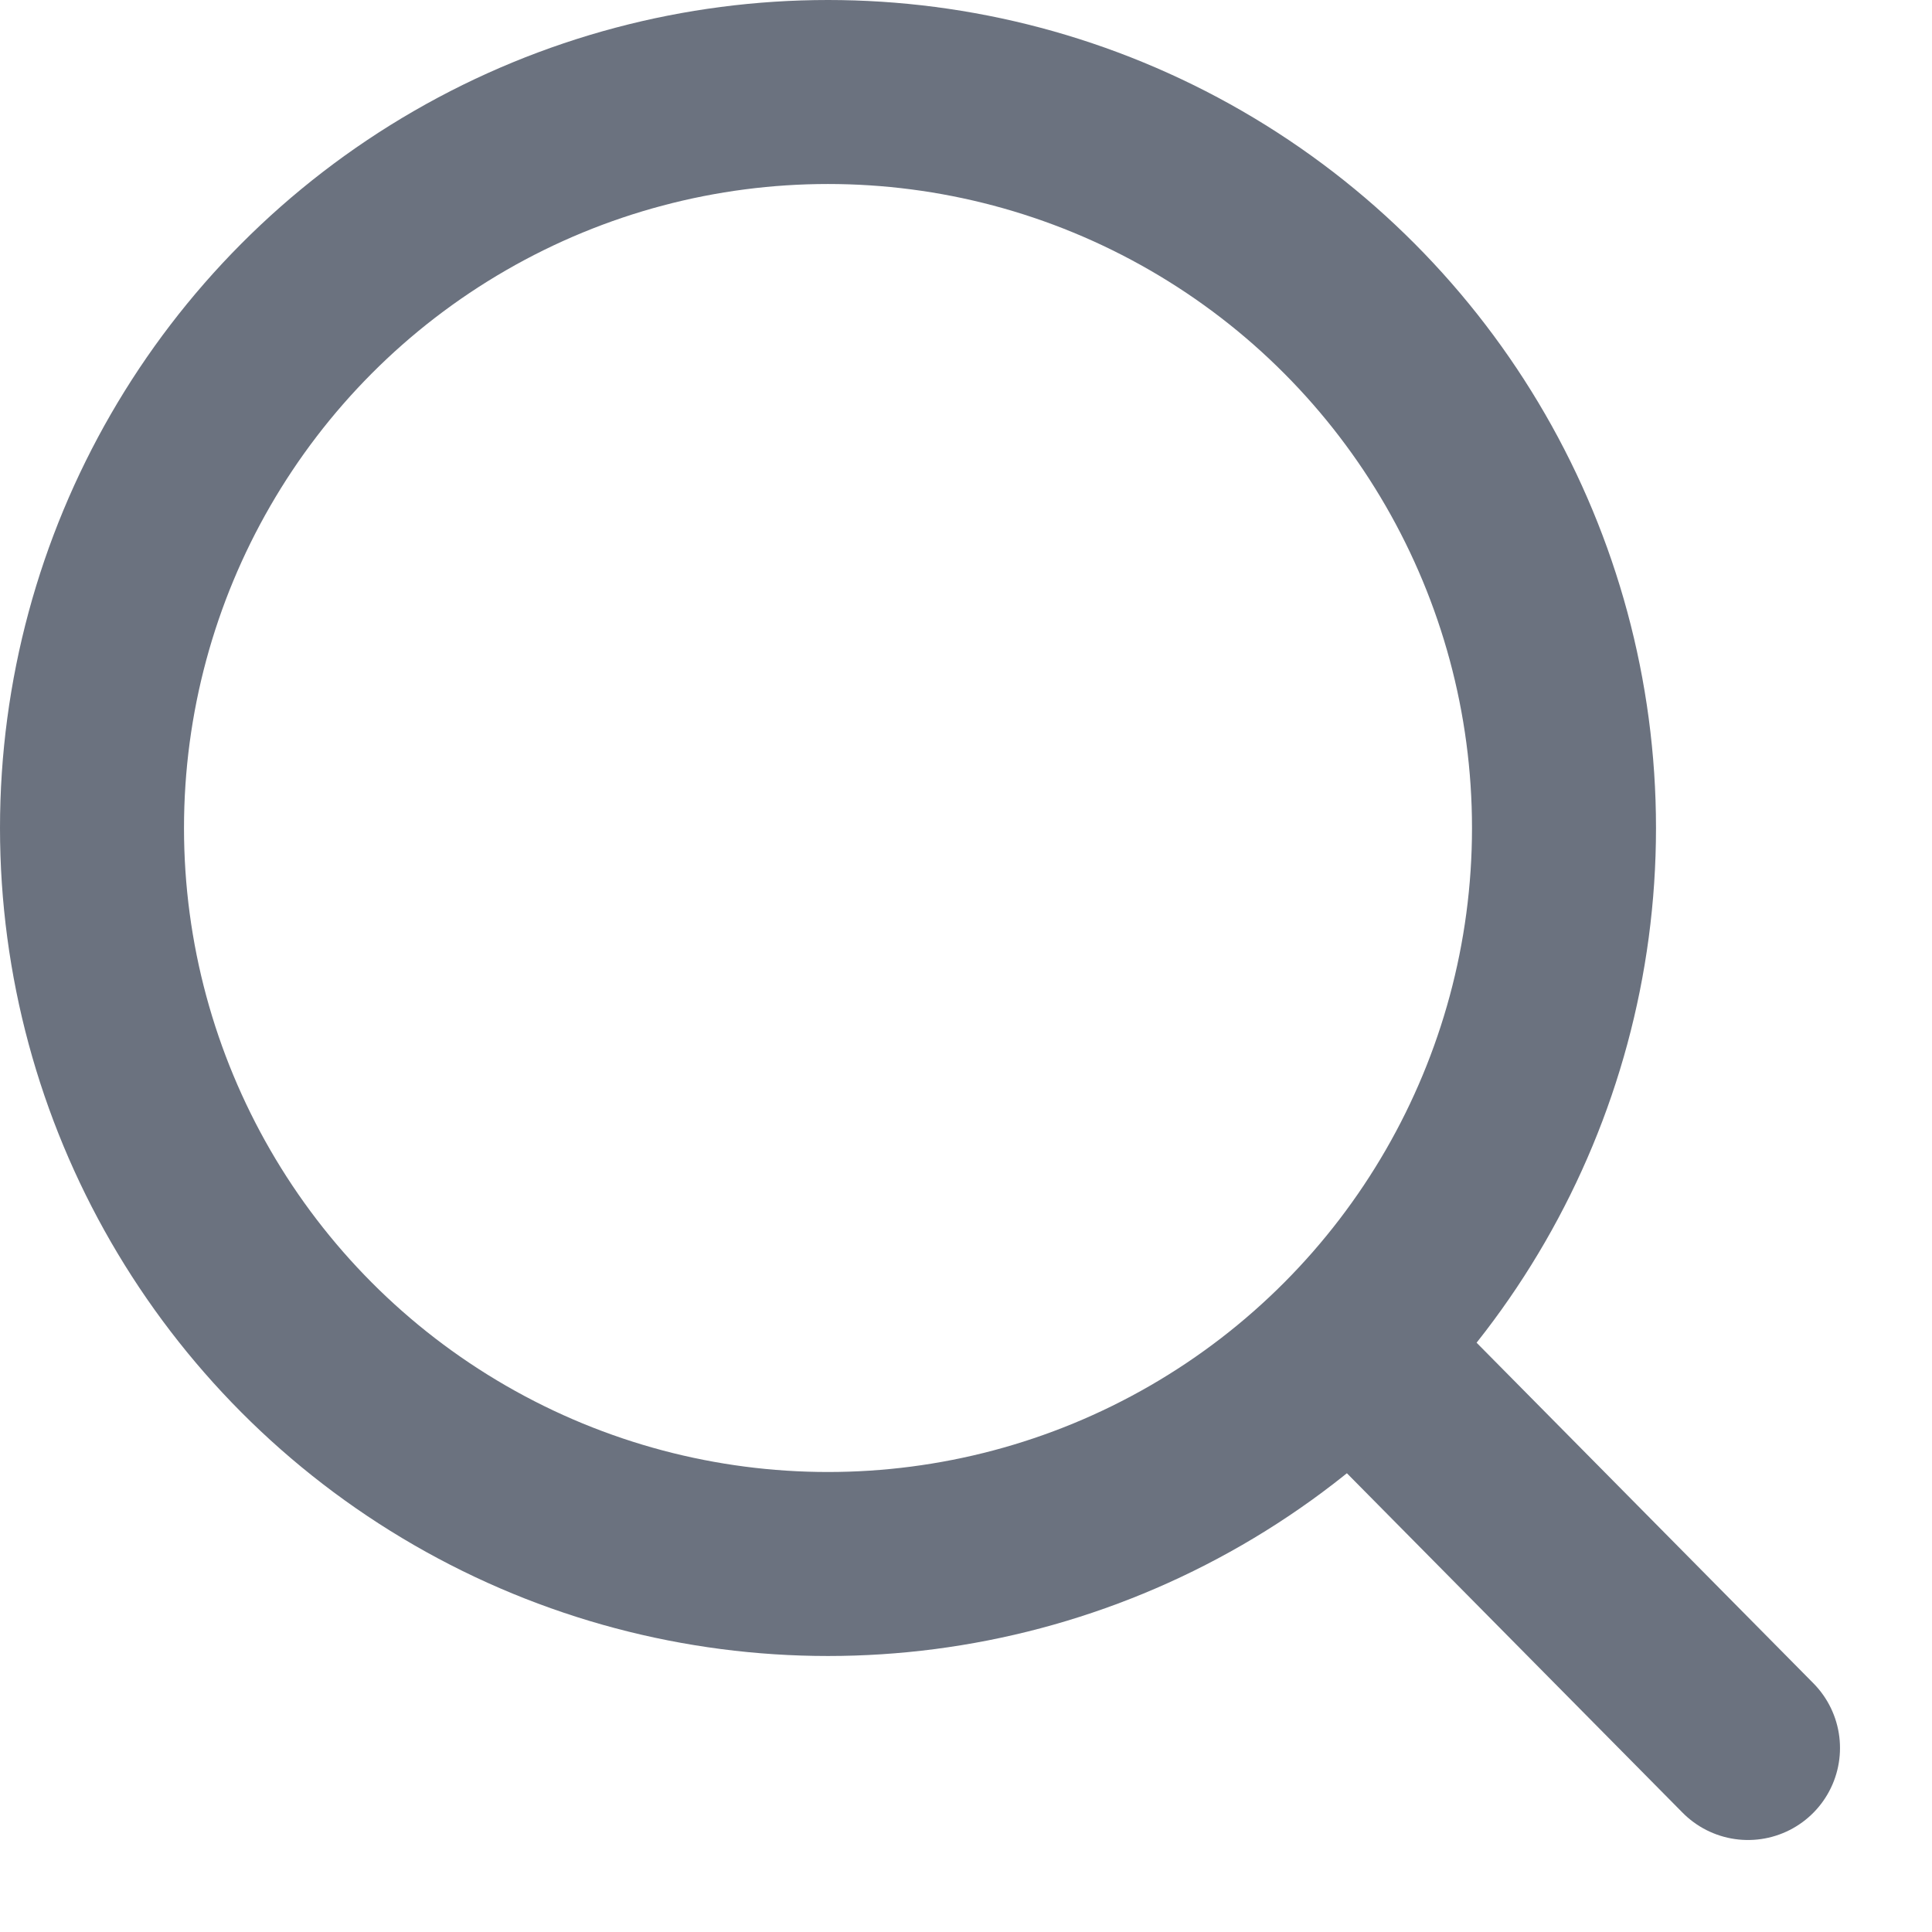 <?xml version="1.0" encoding="UTF-8"?>
<svg width="21px" height="21px" viewBox="0 0 21 21" version="1.1" xmlns="http://www.w3.org/2000/svg" xmlns:xlink="http://www.w3.org/1999/xlink">
    <title>搜索-Dark</title>
    <g id="HECO" stroke="none" stroke-width="1" fill="none" fill-rule="evenodd">
        <g id="HECO流动性挖矿-列表-Dark" transform="translate(-1497, -503)">
            <g id="编组-13" transform="translate(360, 400)">
                <g id="搜索-Dark" transform="translate(1010, 95)">
                    <g transform="translate(127, 8)">
                        <rect id="矩形" x="0" y="0" width="21" height="21"></rect>
                        <line x1="14.805" y1="14.758" x2="19" y2="19" id="直线-2" stroke="#6B727F" stroke-width="2" stroke-linecap="round"></line>
                        <circle id="椭圆形" stroke="#6B727F" stroke-width="2" cx="9" cy="9" r="8"></circle>
                    </g>
                </g>
            </g>
        </g>
    </g>
</svg>
